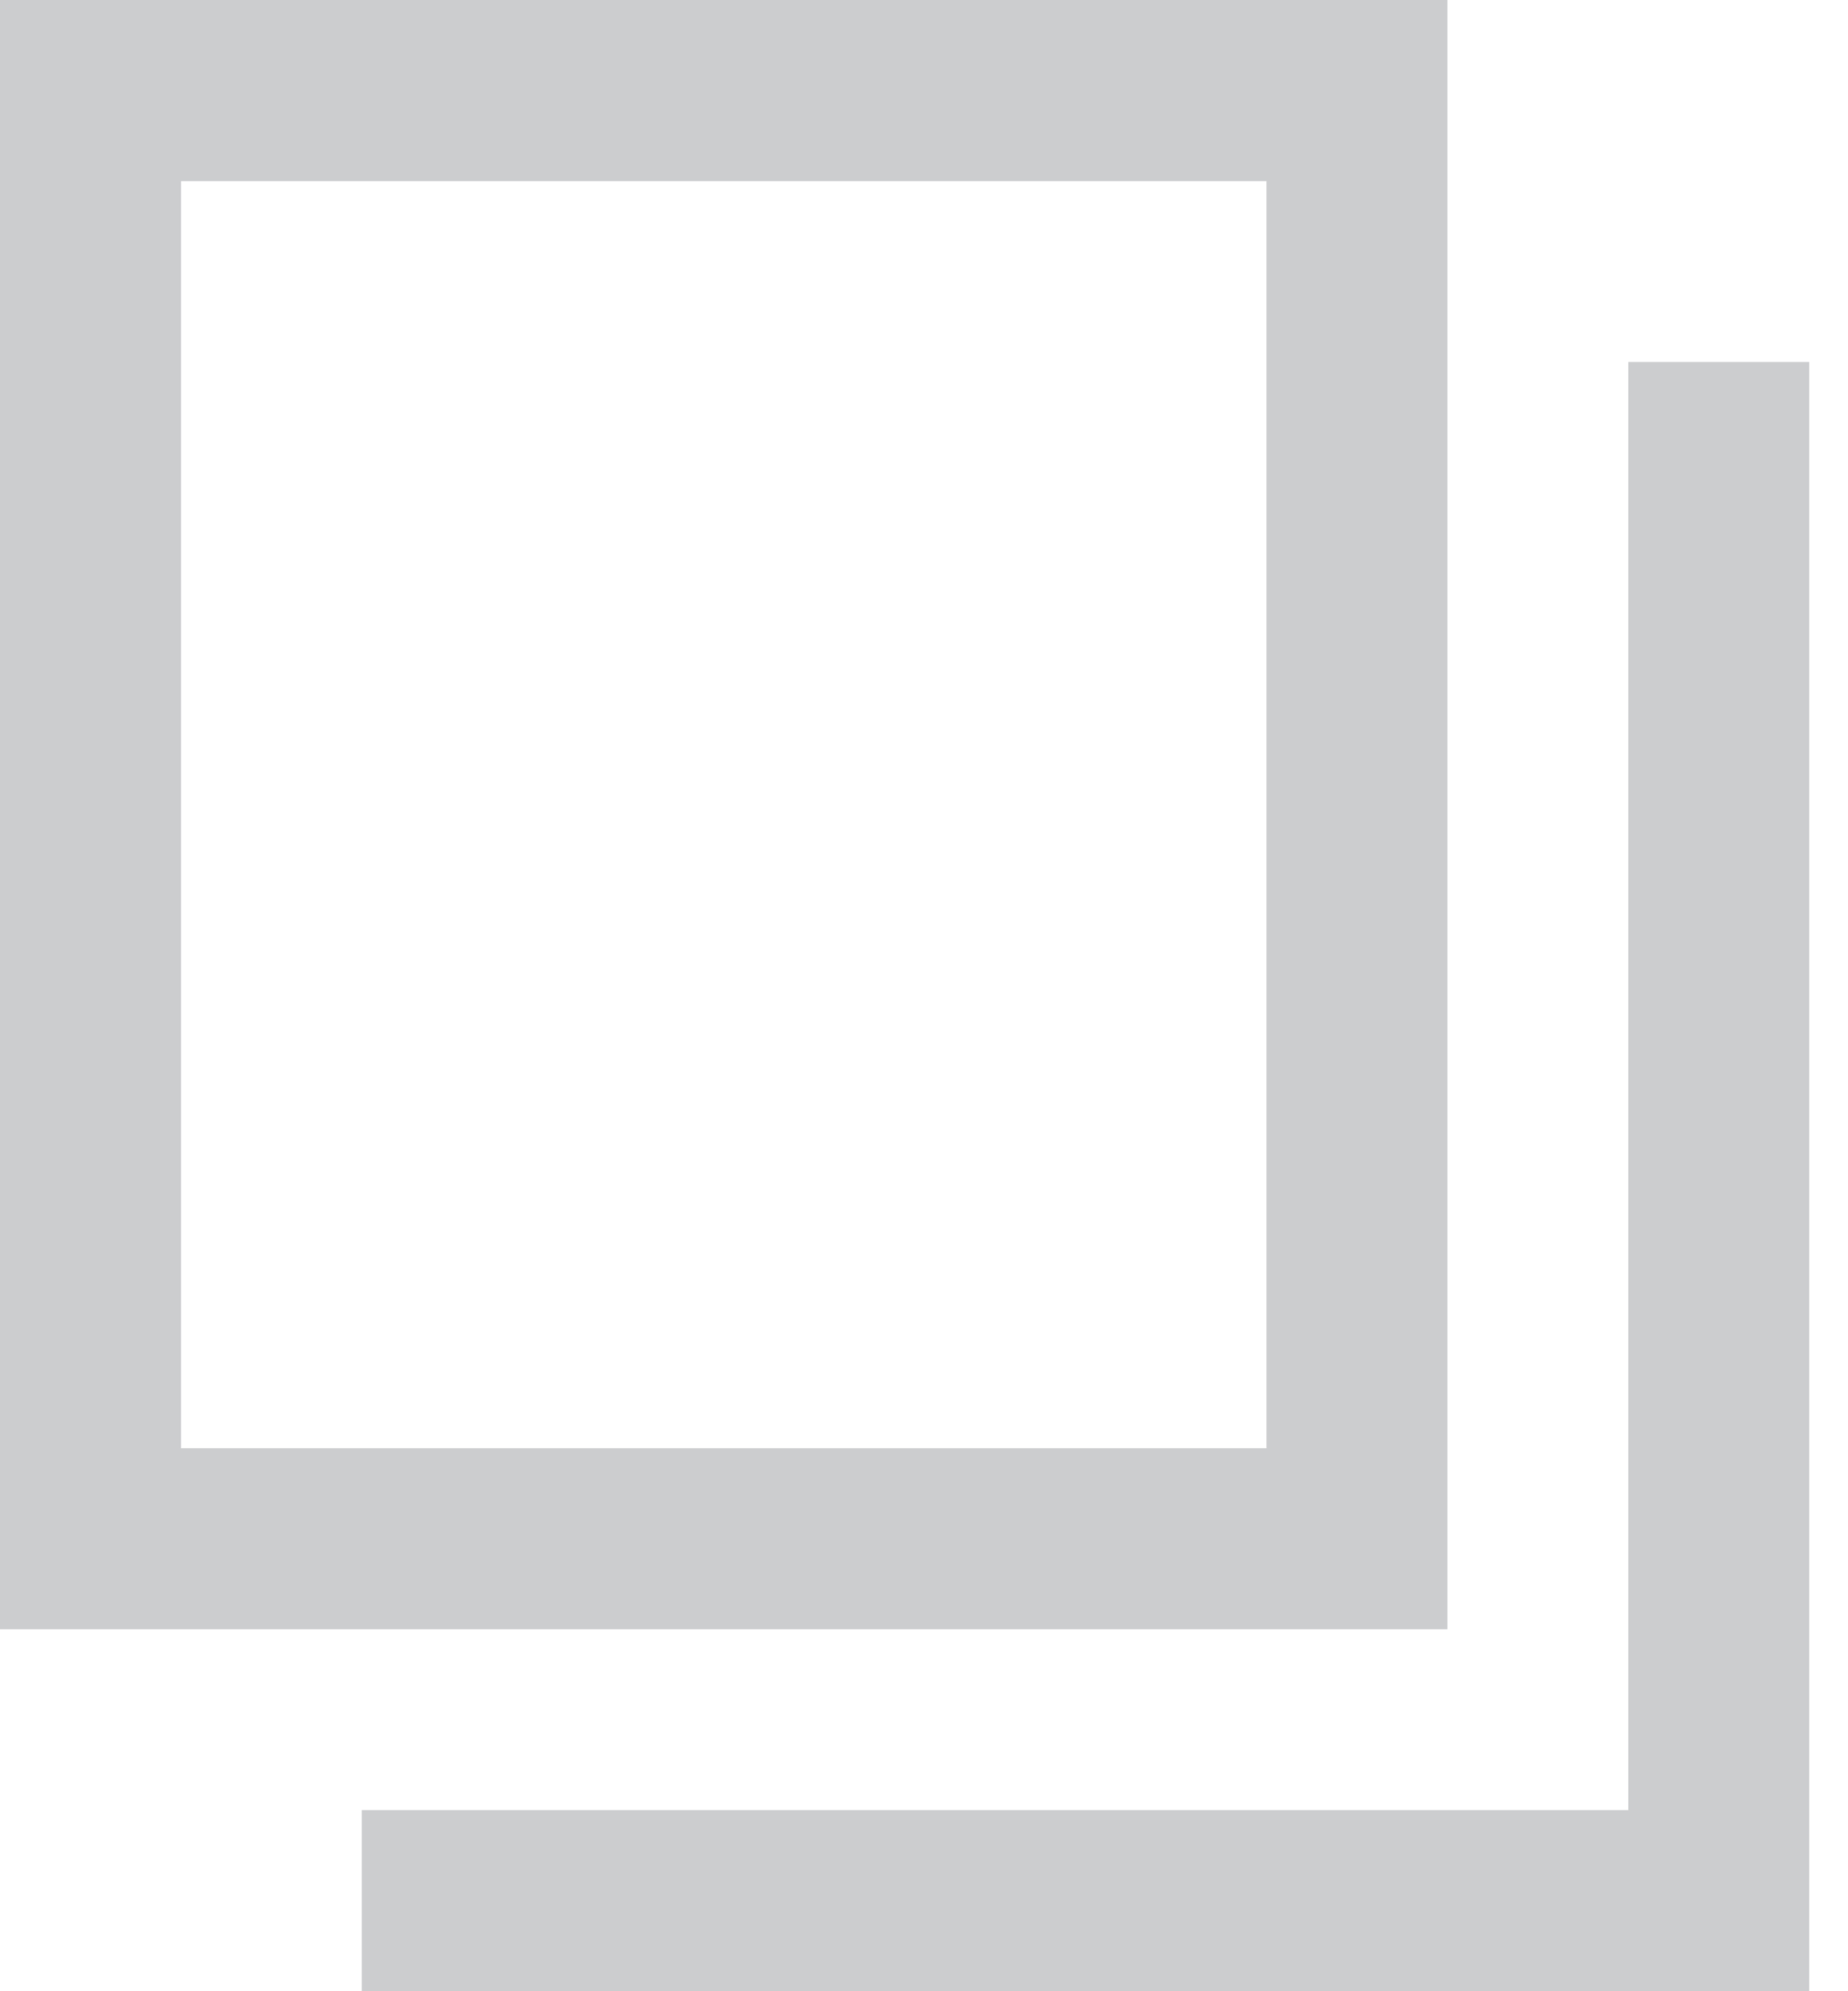 <?xml version="1.0" encoding="UTF-8"?>
<svg width="13px" height="14px" viewBox="0 0 13 14" version="1.1" xmlns="http://www.w3.org/2000/svg" xmlns:xlink="http://www.w3.org/1999/xlink">
    <!-- Generator: Sketch 57.1 (83088) - https://sketch.com -->
    <title>copy</title>
    <desc>Created with Sketch.</desc>
    <g id="🤖-BGV-OPs" stroke="none" stroke-width="1" fill="none" fill-rule="evenodd">
        <g id="copy" transform="translate(-2, -1)" fill-rule="nonzero">
            <rect id="Rectangle" fill="#D8D8D8" opacity="0" x="0" y="0" width="16" height="16"></rect>
            <g id="icon-/-24-/-info-/-copy" transform="translate(2, 1)" fill="#CCCDCF">
                <g id="Combined-Shape">
                    <path d="M12.727,2.545 L12.727,14 L2.545,14 L2.545,12.727 L11.455,12.727 L11.455,2.545 L12.727,2.545 Z M10.182,0 L10.182,11.455 L0,11.455 L0,0 L10.182,0 Z M8.909,1.273 L1.273,1.273 L1.273,10.182 L8.909,10.182 L8.909,1.273 Z" id="path-1"></path>
                </g>
            </g>
        </g>
    </g>
</svg>